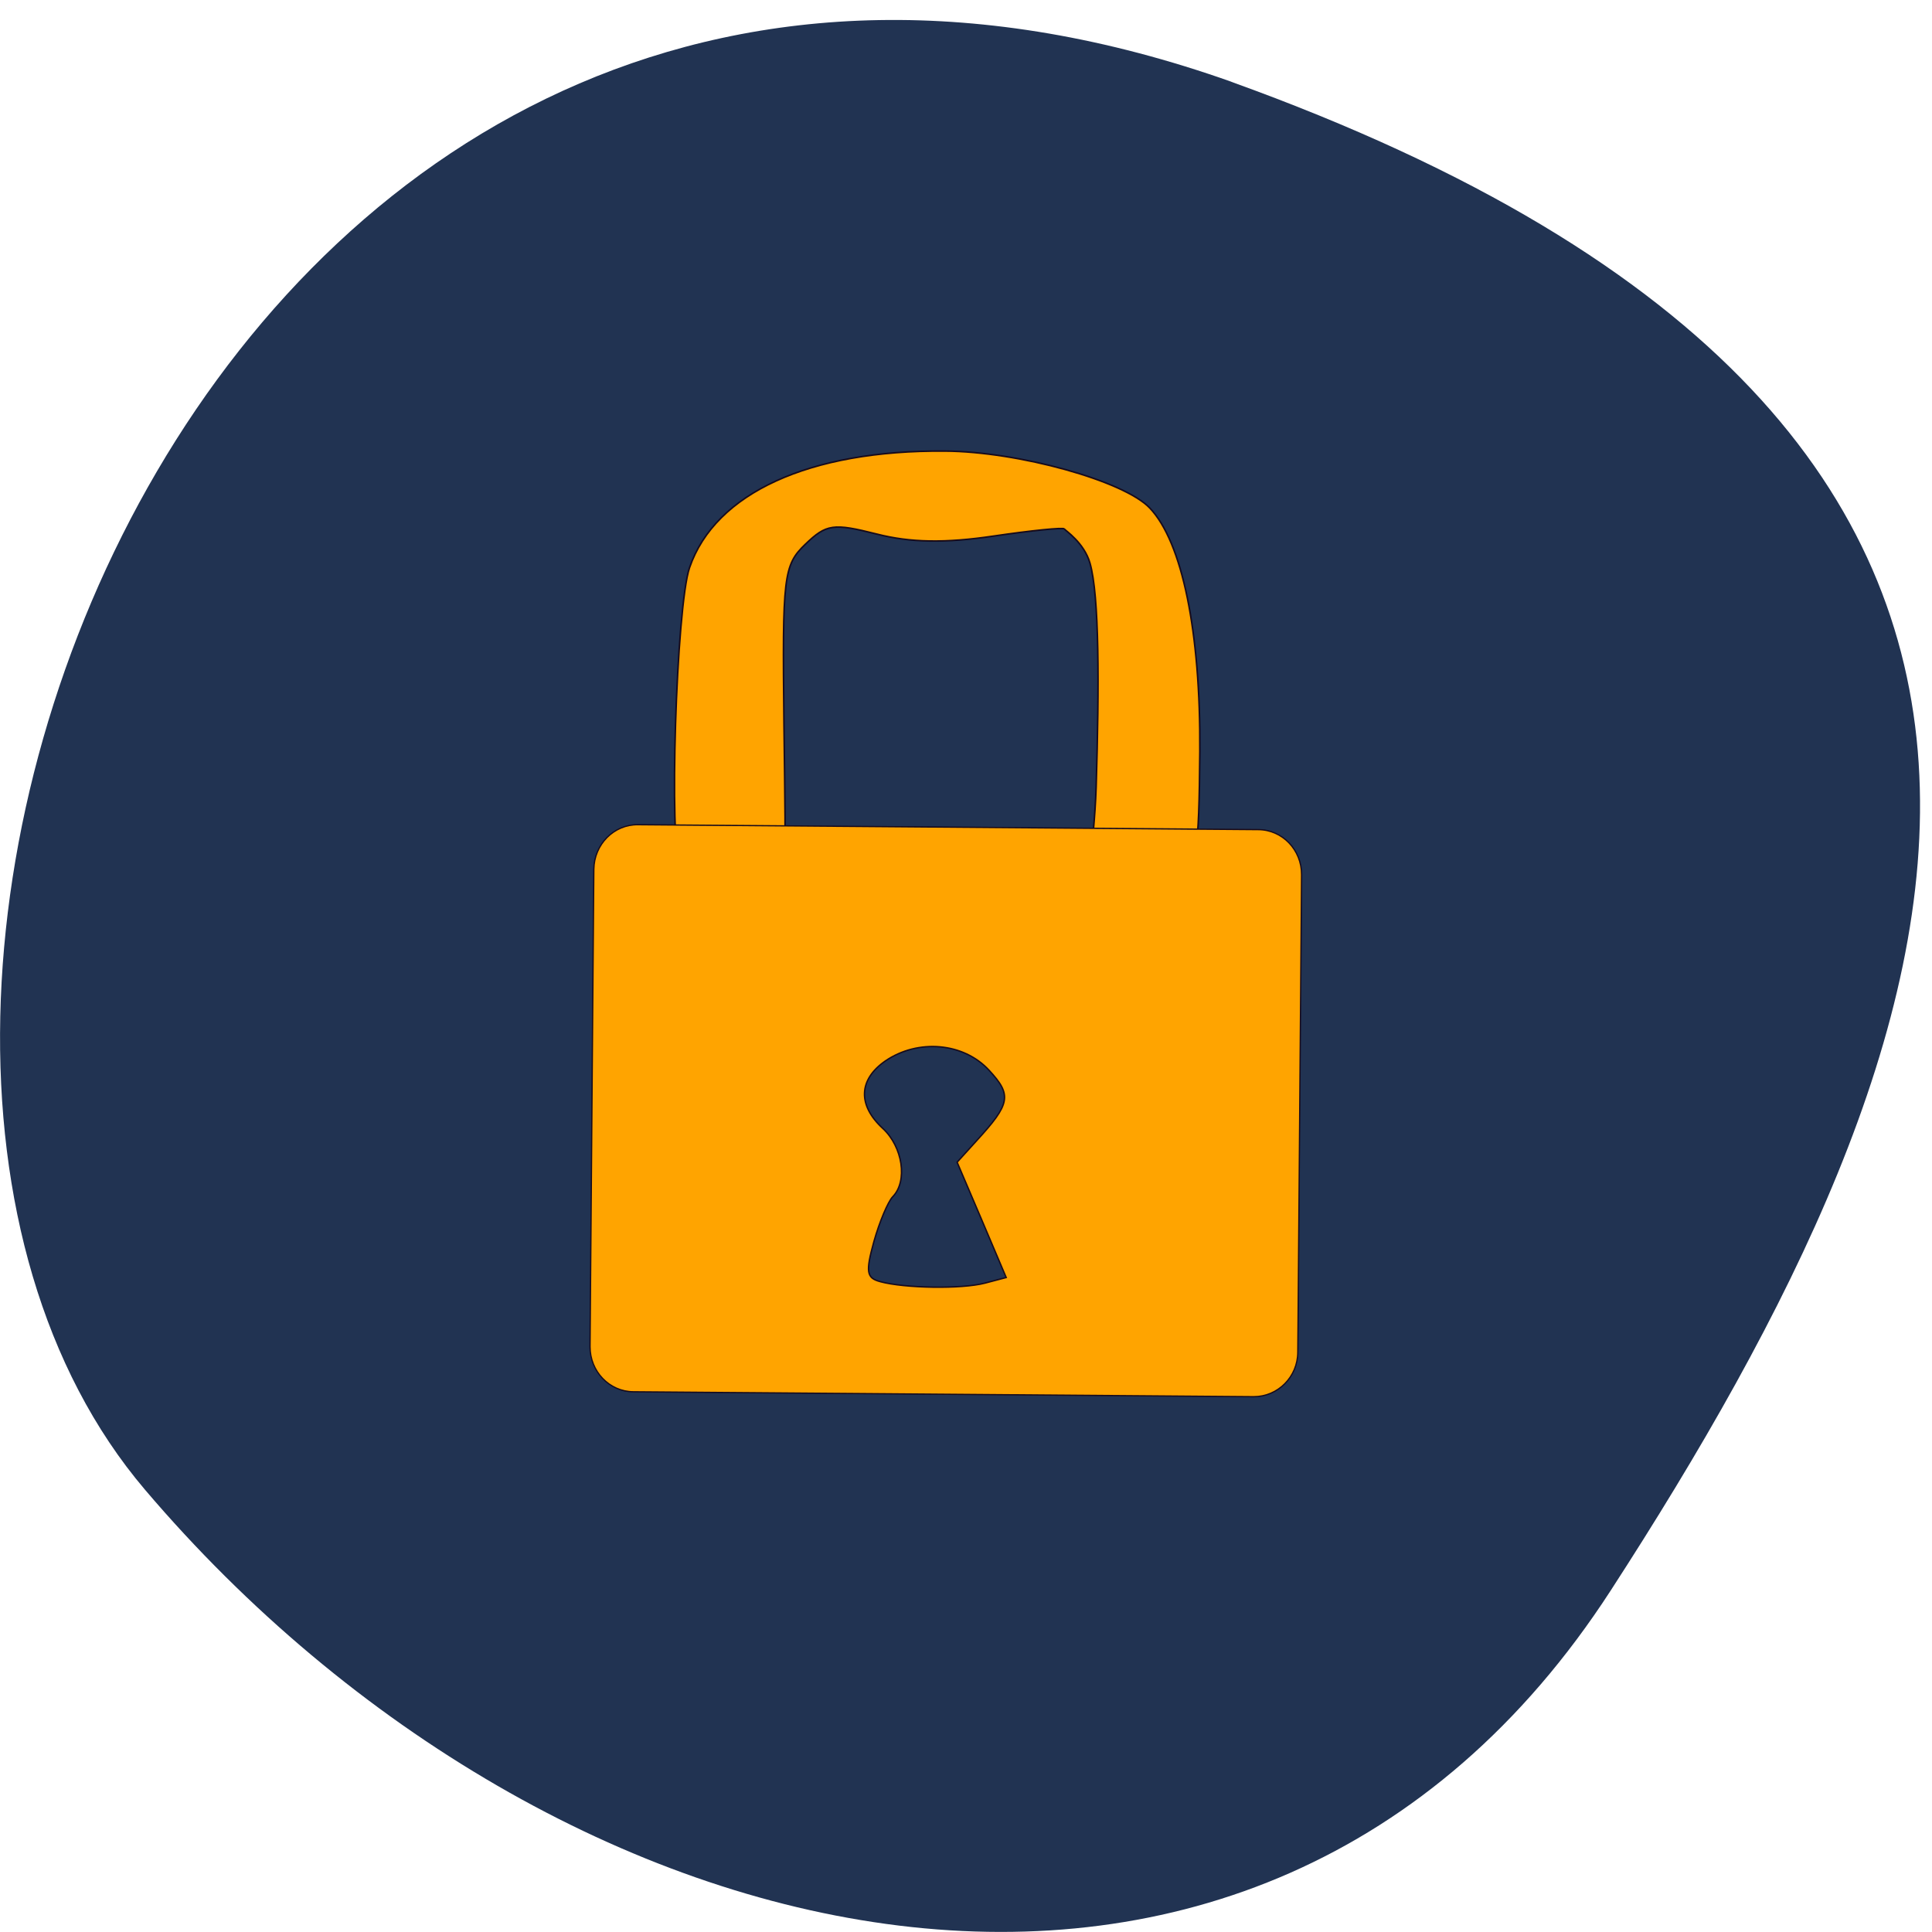 <svg xmlns="http://www.w3.org/2000/svg" viewBox="0 0 32 32"><path d="m 20.398 1.355 c -16.676 -5.91 -24.785 15.336 -17.996 23.32 c 6.789 7.984 18.422 10.711 24.277 1.668 c 5.855 -9.04 9.84 -19.18 -6.285 -24.988" fill="#213352"/><g stroke="#170a1b" transform="matrix(0.129 0.001 -0.001 0.129 -19.228 4.526)"><g fill="#ffa400"><path d="m 236.96 74.18 c -1.499 -2.361 -0.766 -33.24 0.91 -38.23 c 3.233 -9.61 15.291 -15.224 32.66 -15.216 c 9.473 -0.015 23.03 3.655 26.36 7.1 c 4.211 4.352 6.665 15.848 6.677 31.21 c 0.001 12.904 -0.351 15.426 -2.322 16.13 c -10.252 2.296 -3.237 2.414 -10.143 -0.346 c -2.422 1.469 -1.016 -2.91 -0.812 -11.11 c 0.301 -13.179 0.216 -24.595 -1.018 -28.749 c -0.772 -2.608 -3.178 -4.145 -3.33 -4.356 c -0.122 -0.212 -4.219 0.233 -9.07 0.985 c -6.22 0.971 -10.653 0.931 -15 -0.141 c -5.594 -1.37 -6.473 -1.244 -9.163 1.38 c -2.781 2.716 -2.926 4.113 -2.561 23.15 c 0.399 19.977 0.652 22.04 -2.032 19.655 c -4.424 1.964 -6.073 6.314 -11.151 -1.465" stroke-width="0.202"/><path d="m 231.5 69.01 l 79.64 0.014 c 3.097 -0.015 5.599 2.554 5.614 5.742 l -0.011 61.3 c 0.015 3.188 -2.523 5.751 -5.62 5.766 l -79.64 -0.014 c -3.097 0.015 -5.599 -2.584 -5.614 -5.742 l 0.011 -61.3 c 0.015 -3.188 2.523 -5.781 5.62 -5.766" stroke-width="0.164"/></g><path d="m 263.05 127.43 c -1.763 -0.447 -1.888 -1.236 -0.844 -5.127 c 0.686 -2.523 1.767 -5.14 2.371 -5.78 c 1.934 -2.01 1.245 -6.413 -1.348 -8.769 c -3.263 -2.96 -3.157 -6.24 0.262 -8.655 c 4.176 -2.904 10.04 -2.447 13.335 1.09 c 2.991 3.174 2.784 4.268 -1.536 9.06 l -2.477 2.775 l 3.224 7.393 l 3.193 7.363 l -2.729 0.742 c -3 0.804 -10.29 0.748 -13.452 -0.088" fill="#213352" stroke-width="0.182"/></g></svg>